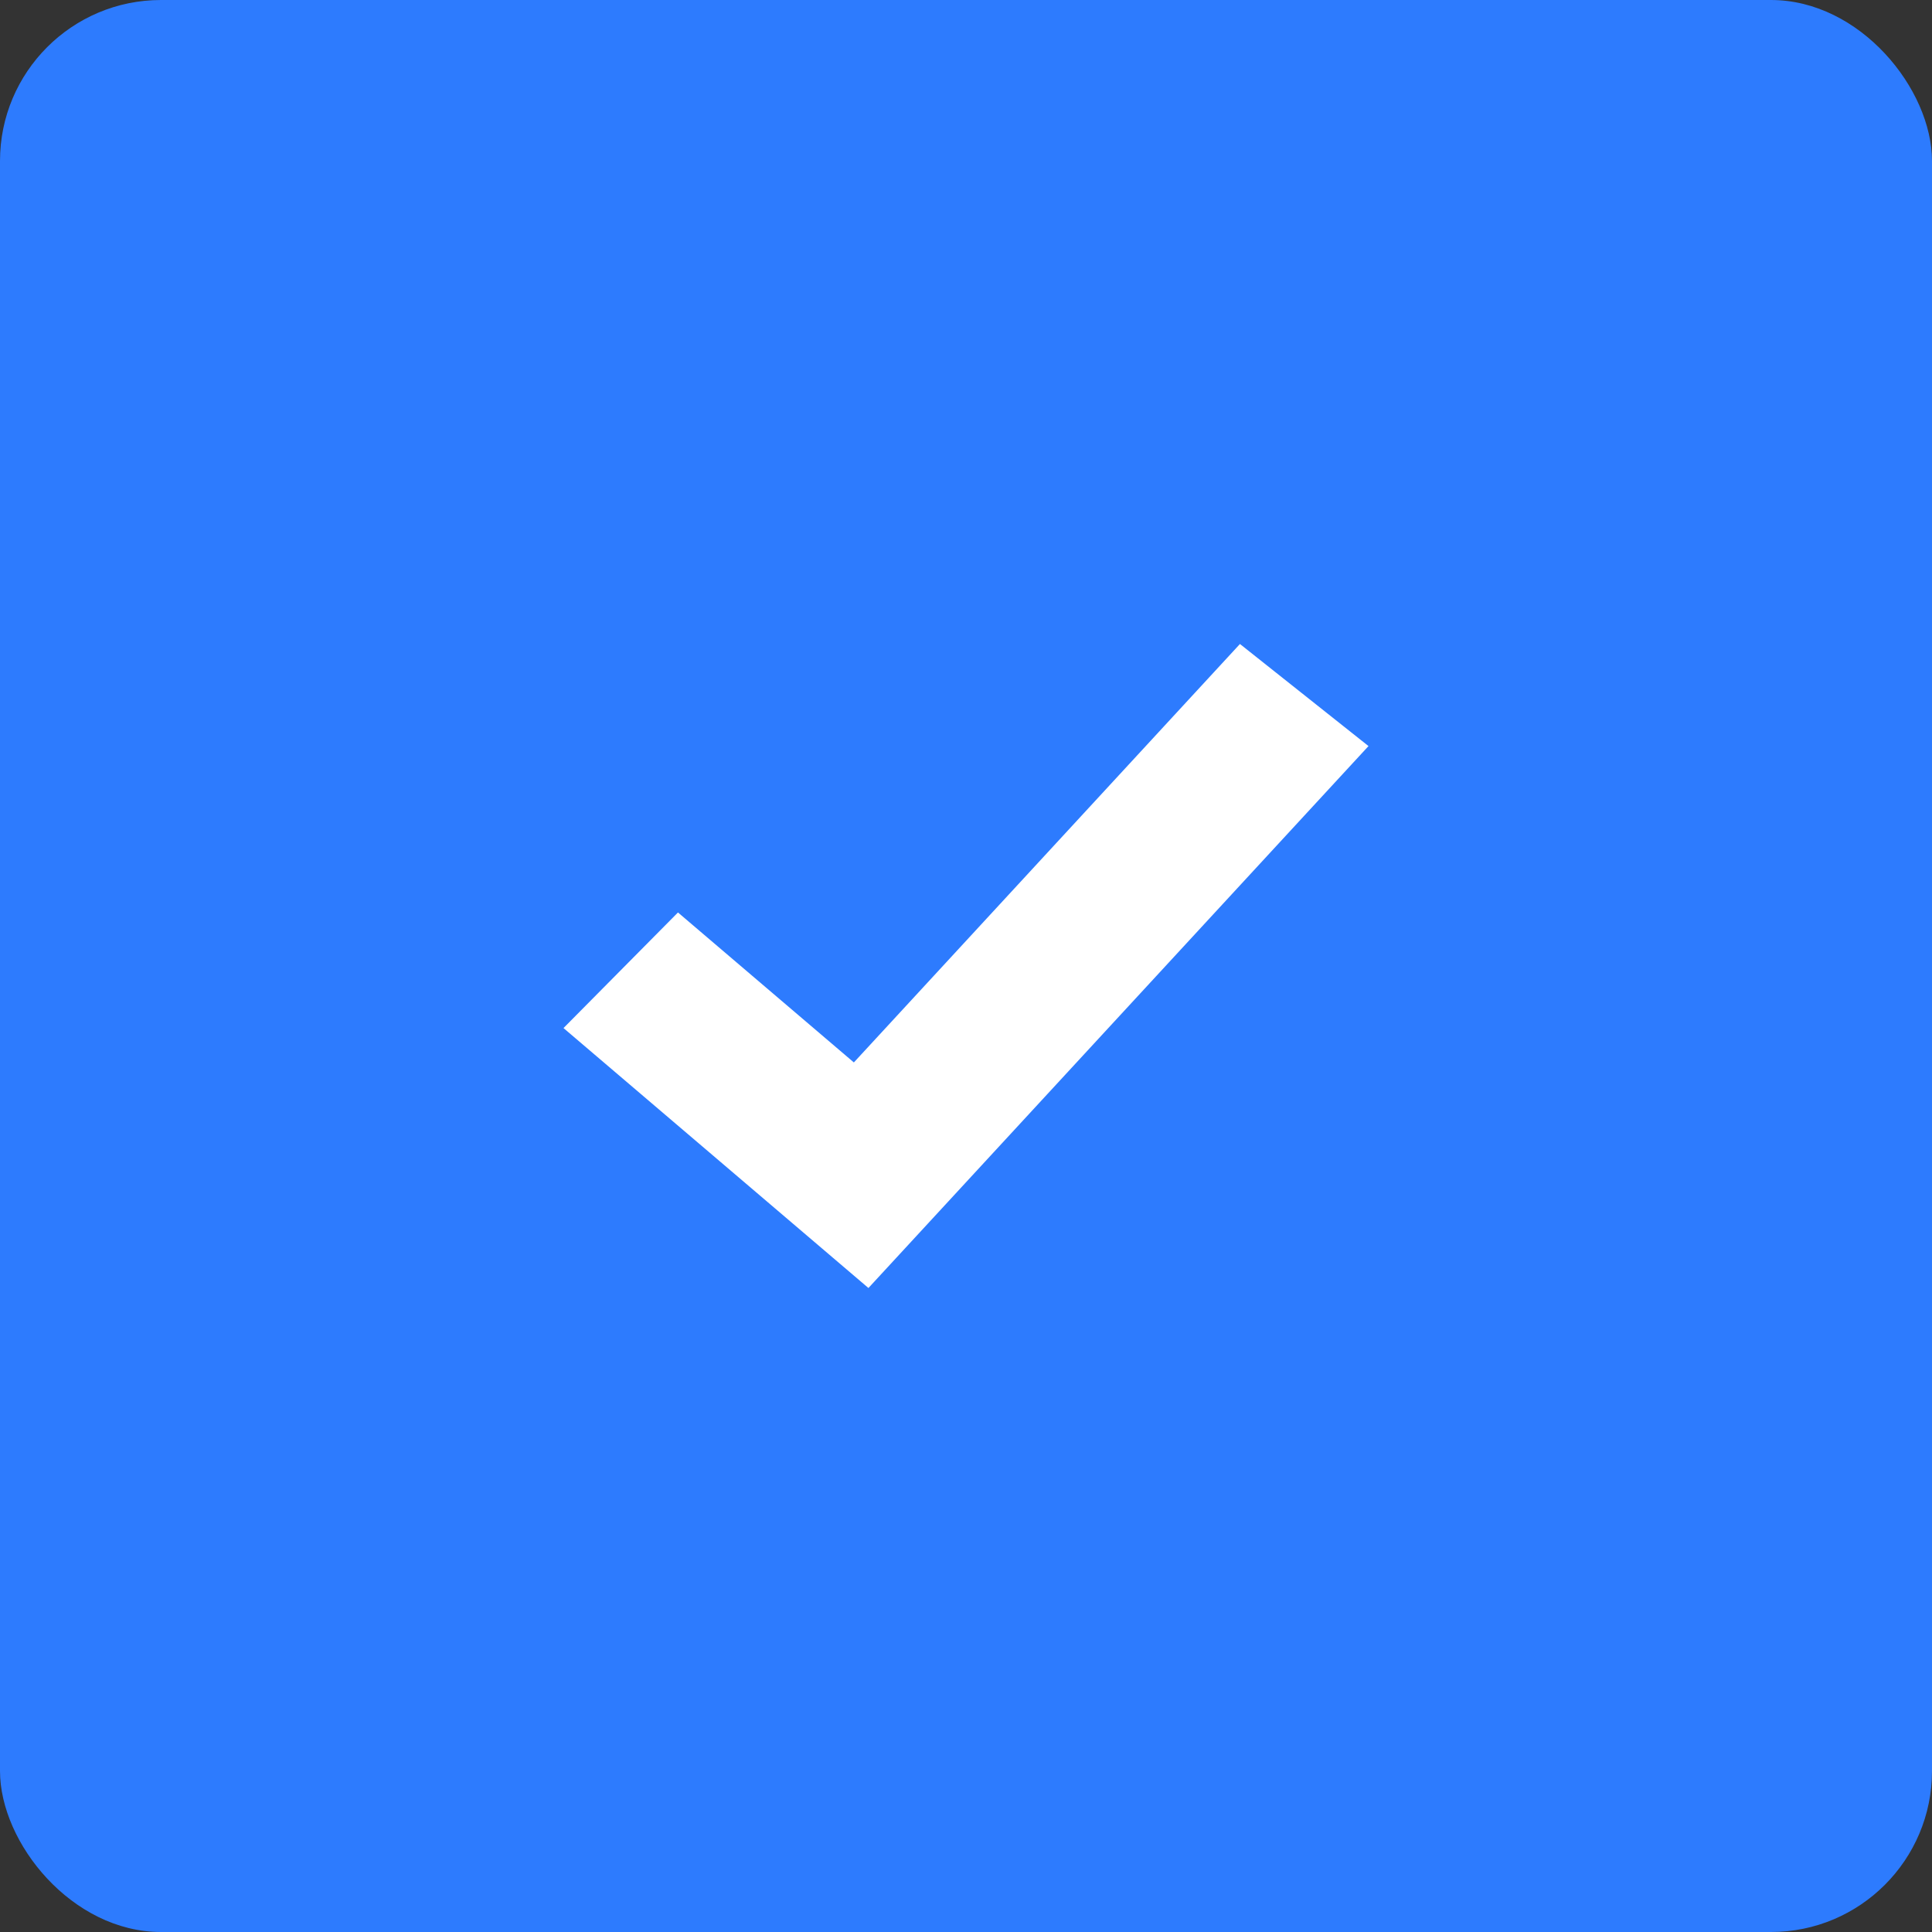 <?xml version="1.0" encoding="UTF-8"?>
<svg width="24px" height="24px" viewBox="0 0 24 24" version="1.1" xmlns="http://www.w3.org/2000/svg" xmlns:xlink="http://www.w3.org/1999/xlink">
    <rect x="0" y="0" width="24" height="24" fill="#333333" stroke="none"/>
    <!-- Generator: Sketch 61 (89581) - https://sketch.com -->
    <title>Buttons / Checkmark / on / dark</title>
    <desc>Created with Sketch.</desc>
    <defs>
        <polygon id="path-1" points="8.422 11.335 7 12.771 10.788 16 17 9.268 15.403 8 10.607 13.198"></polygon>
    </defs>
    <g id="Buttons-/-Checkmark-/-on-/-dark" stroke="none" stroke-width="1" fill="none" fill-rule="evenodd">
        <rect id="Rectangle-Copy-4" fill="#2D7BFE" x="0" y="0" width="24" height="24" rx="2"></rect>
        <mask id="mask-2" fill="white">
            <use xlink:href="#path-1"></use>
        </mask>
        <use id="Mask" fill="#FFFFFF" fill-rule="nonzero" xlink:href="#path-1"></use>
    </g>
</svg>